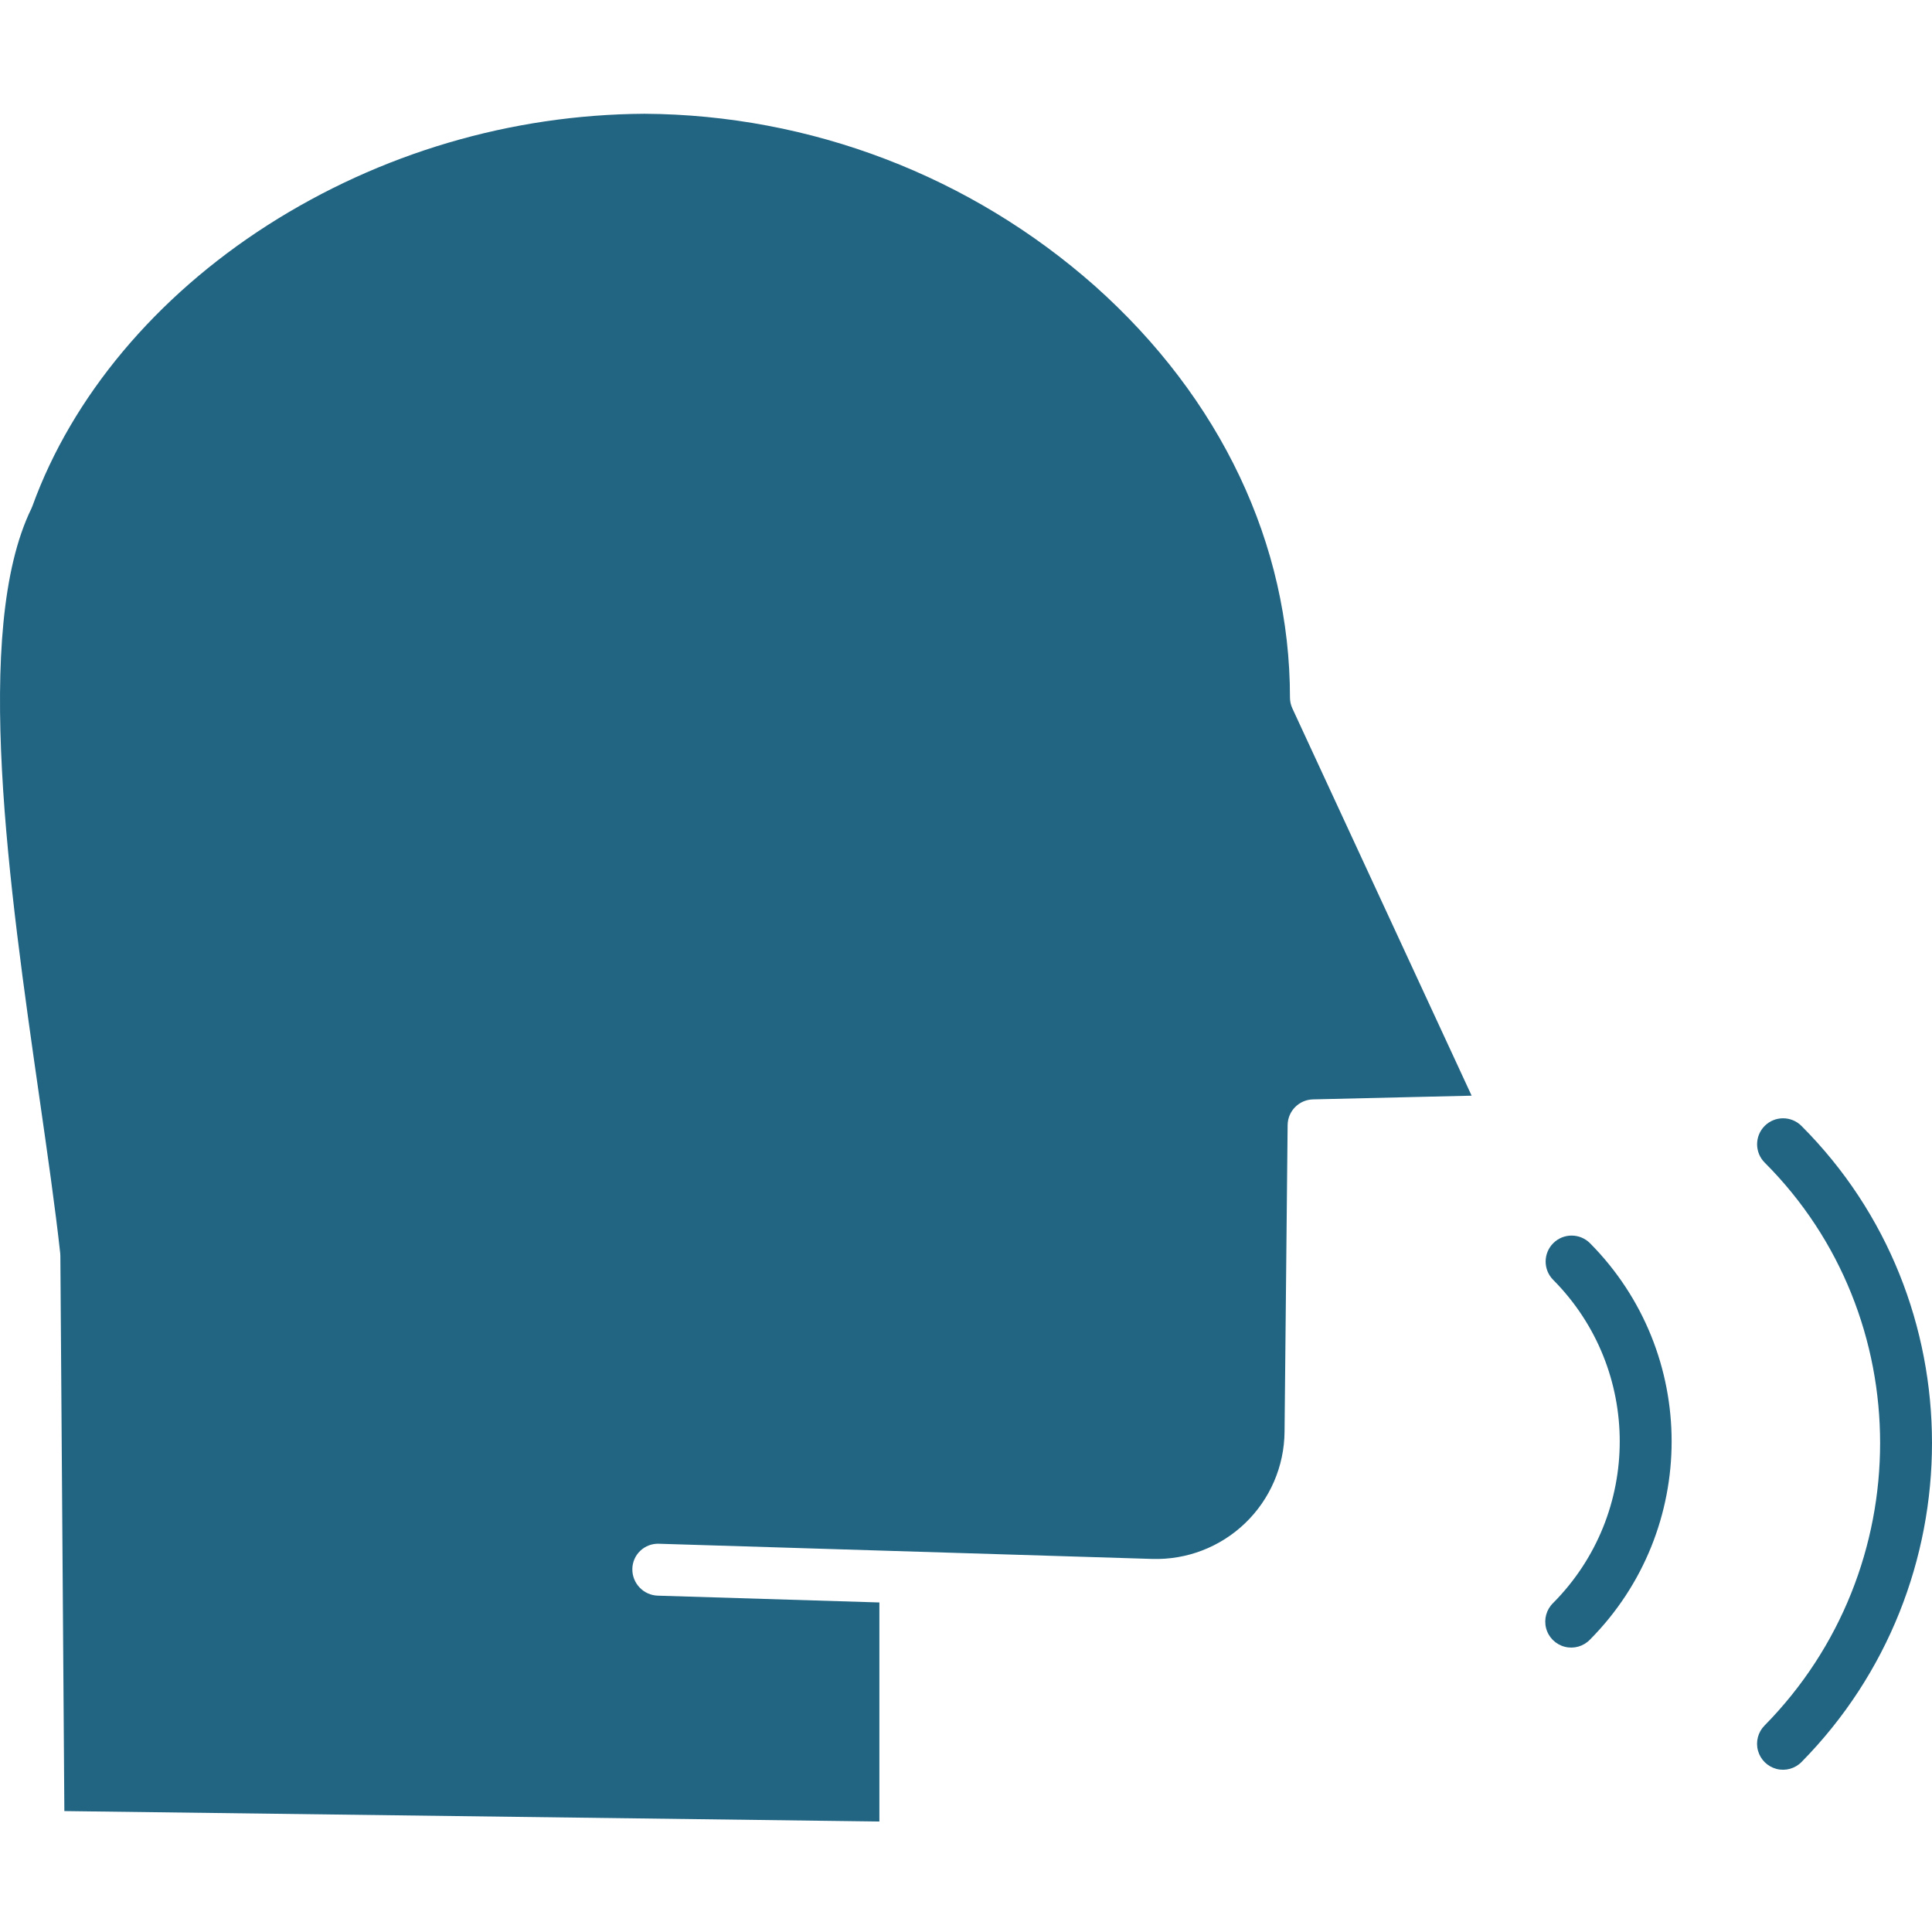 <?xml version="1.0"?>
<svg xmlns="http://www.w3.org/2000/svg" height="512px" viewBox="0 -26 446.278 446" width="512px">
    <g>
        <path d="m297.973 134.969c0-35.387-16-69.141-45.051-95.039-28.723-25.426-65.695-39.562-104.055-39.789-30.855.184-61.031 9.102-87.031 25.715-25.887 16.574-45.188 39.625-54.344 64.898-.07.203-.156.398-.246.59-13.656 27.98-5.062 87.848 1.844 135.953 1.871 13.035 3.641 25.348 4.82 36.023.02.211.031.418.035.625l.922 128.262 188.266 2.41v-50.598l-51.156-1.57c-3.328-.09-5.965-2.848-5.91-6.18.027-1.59.691-3.102 1.844-4.191 1.156-1.094 2.699-1.68 4.289-1.621l113.969 3.508c7.969.242 15.699-2.734 21.449-8.258 5.75-5.52 9.031-13.125 9.105-21.098l.711-70.855c.031-3.238 2.621-5.863 5.855-5.941l36.648-.859-41.41-89.461c-.367-.793-.555-1.652-.555-2.523zm0 0"
              data-original="#000000" class="active-path" data-old_color="#000000" fill="#216583"/>
        <path d="m358.797 261.02c-2.348 2.34-2.355 6.137-.016 8.484 20.488 20.652 20.488 53.965 0 74.617-1.566 1.508-2.191 3.746-1.641 5.848s2.199 3.738 4.301 4.281c2.105.547 4.336-.09 5.84-1.66 25.137-25.344 25.137-66.211 0-91.555-2.34-2.344-6.137-2.352-8.484-.016zm0 0"
              data-original="#000000" class="active-path" data-old_color="#000000" fill="#216583"/>
        <path d="m407.633 233.934c-2.34 2.344-2.34 6.141 0 8.484 35.559 35.559 35.543 93.887-.031 130.023-1.512 1.523-2.09 3.742-1.52 5.812.57 2.07 2.203 3.676 4.281 4.215s4.285-.074 5.789-1.609c40.18-40.816 40.164-106.727-.035-146.926-2.344-2.34-6.141-2.34-8.484 0zm0 0"
              data-original="#000000" class="active-path" data-old_color="#000000" fill="#216583"/>
    </g>
</svg>
